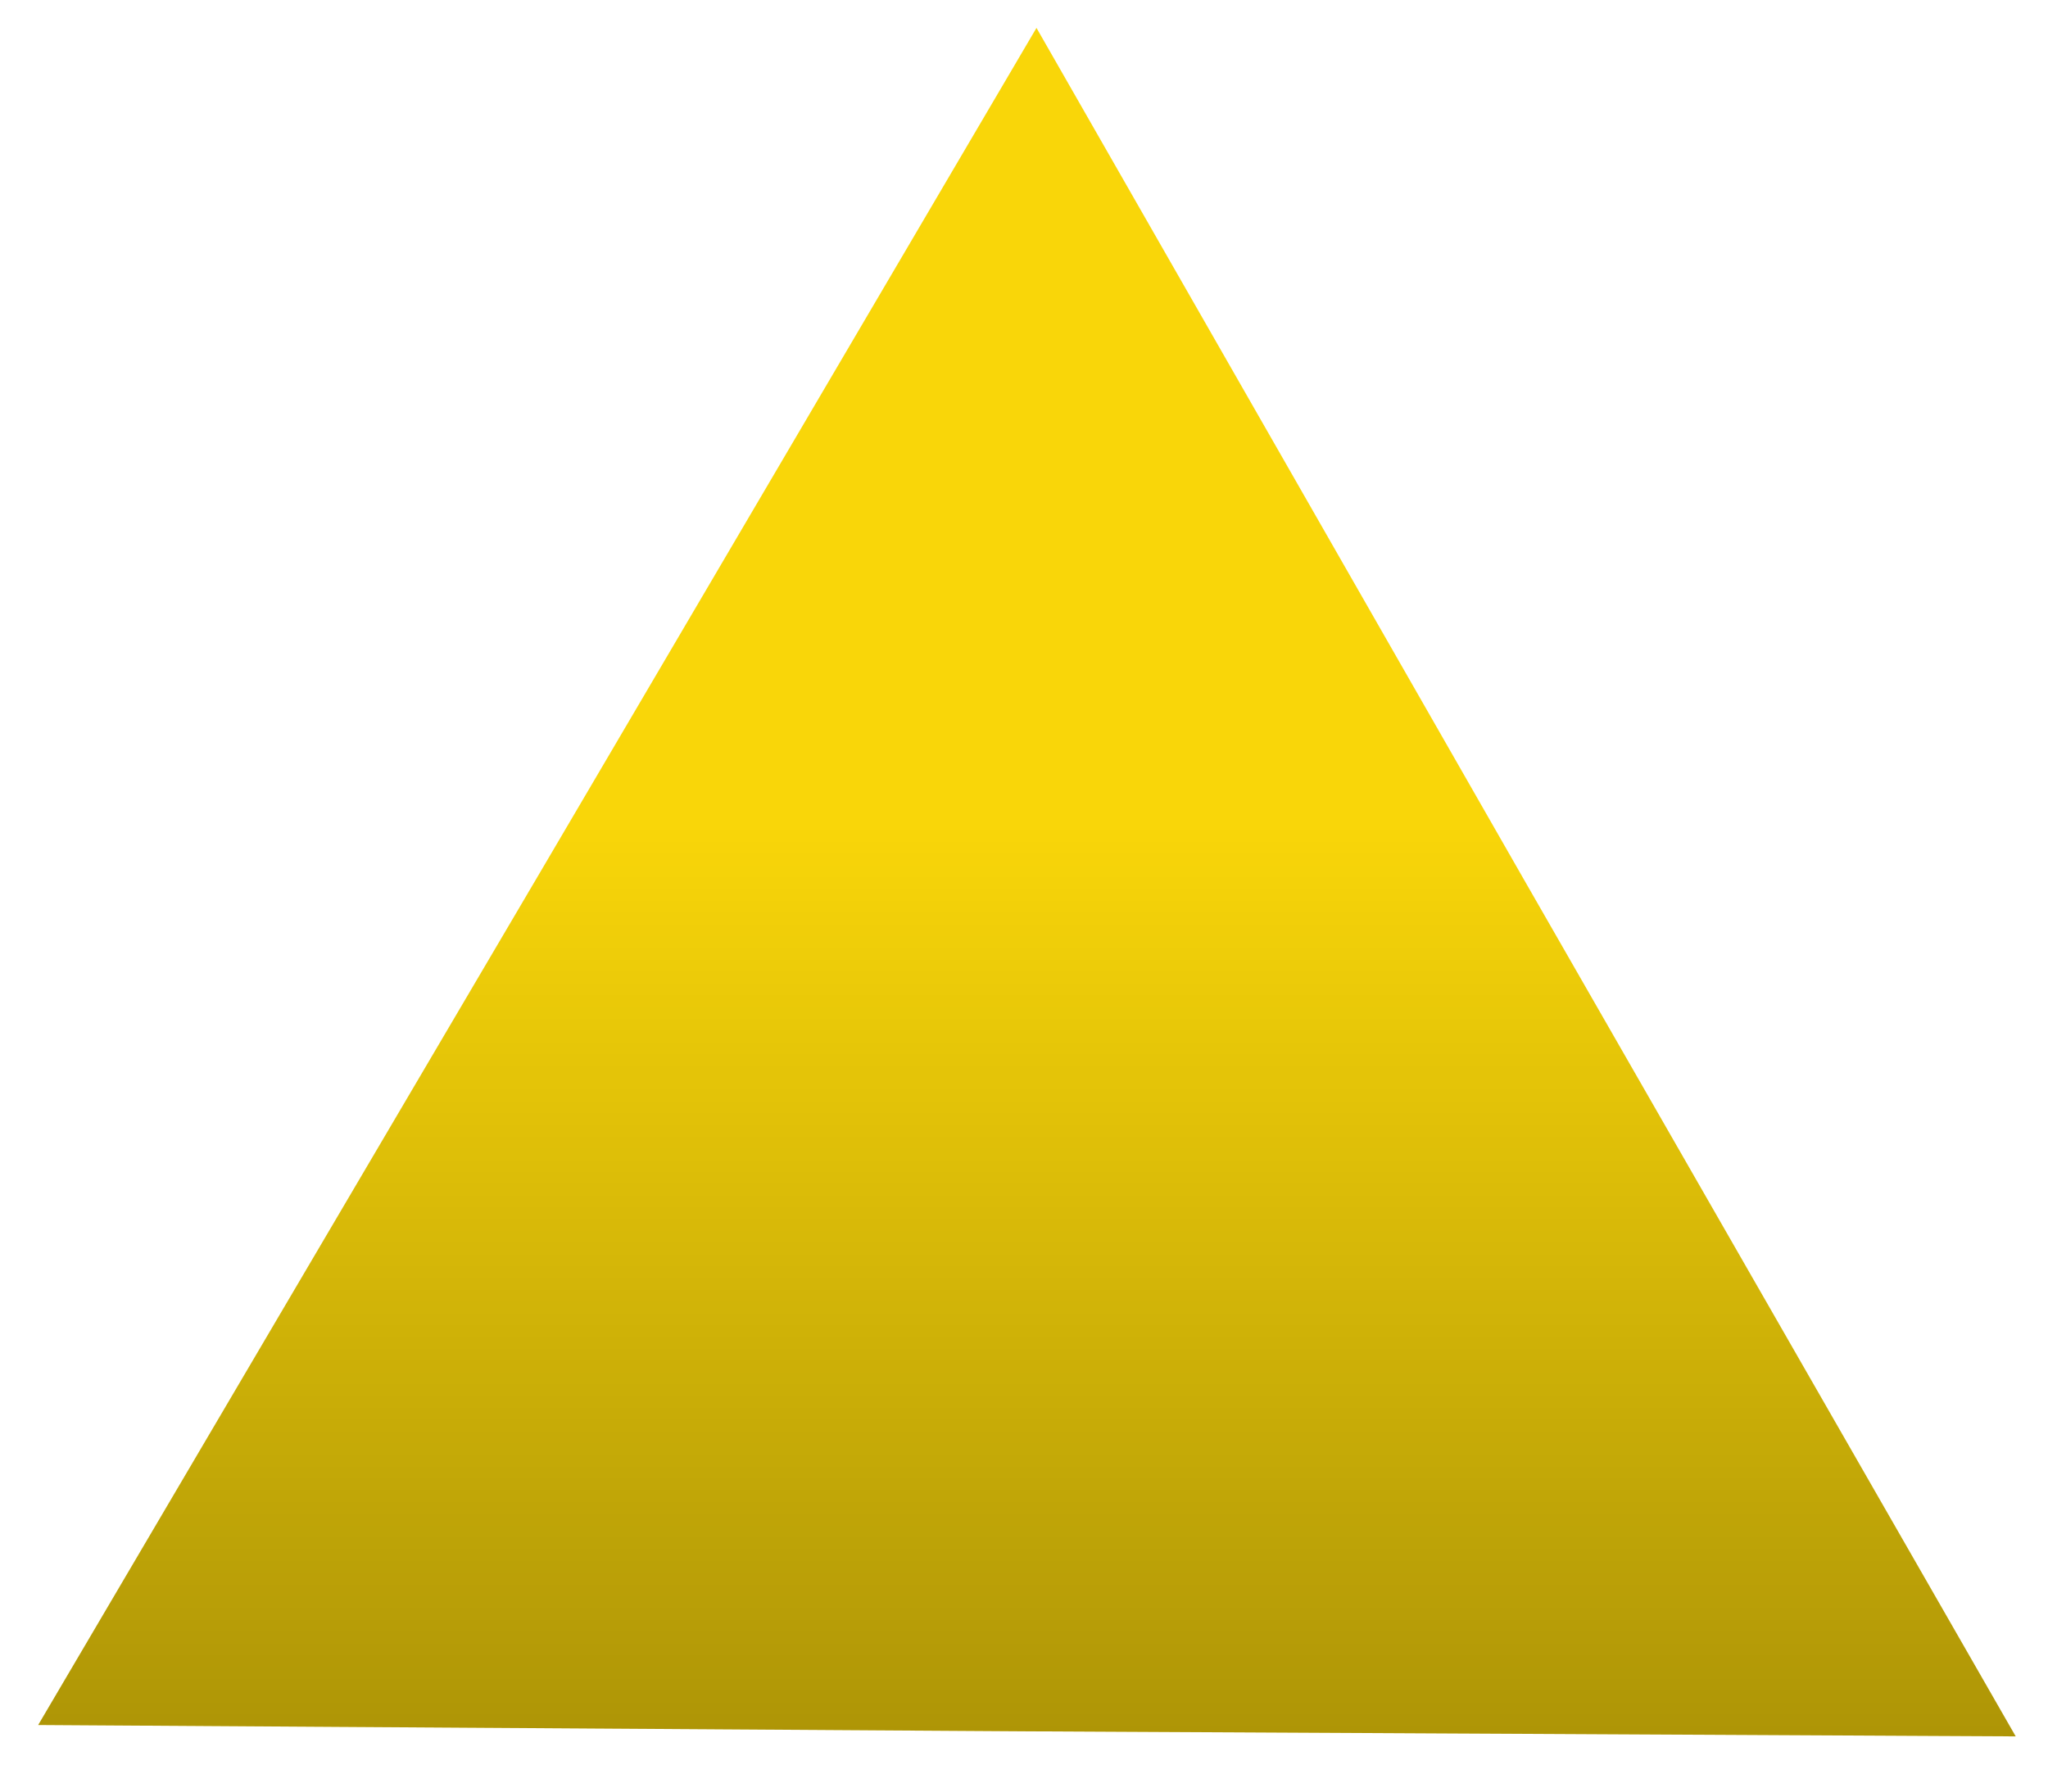<svg width="32" height="28" viewBox="0 0 32 28" fill="none" xmlns="http://www.w3.org/2000/svg">
<path d="M31.495 27.137L16.037 27.058L0.597 26.959L8.396 13.707L16.195 0.436L23.835 13.787L31.495 27.137Z" fill="#F9D609"/>
<path style="mix-blend-mode:multiply" opacity="0.3" d="M31.495 27.137L16.037 27.058L0.597 26.959L8.396 13.707L16.195 0.436L23.835 13.787L31.495 27.137Z" fill="url(#paint0_linear_34_43)"/>
<defs>
<linearGradient id="paint0_linear_34_43" x1="16.192" y1="0.382" x2="16.192" y2="26.976" gradientUnits="userSpaceOnUse">
<stop offset="0.47" stop-opacity="0"/>
<stop offset="1"/>
</linearGradient>
</defs>
</svg>
